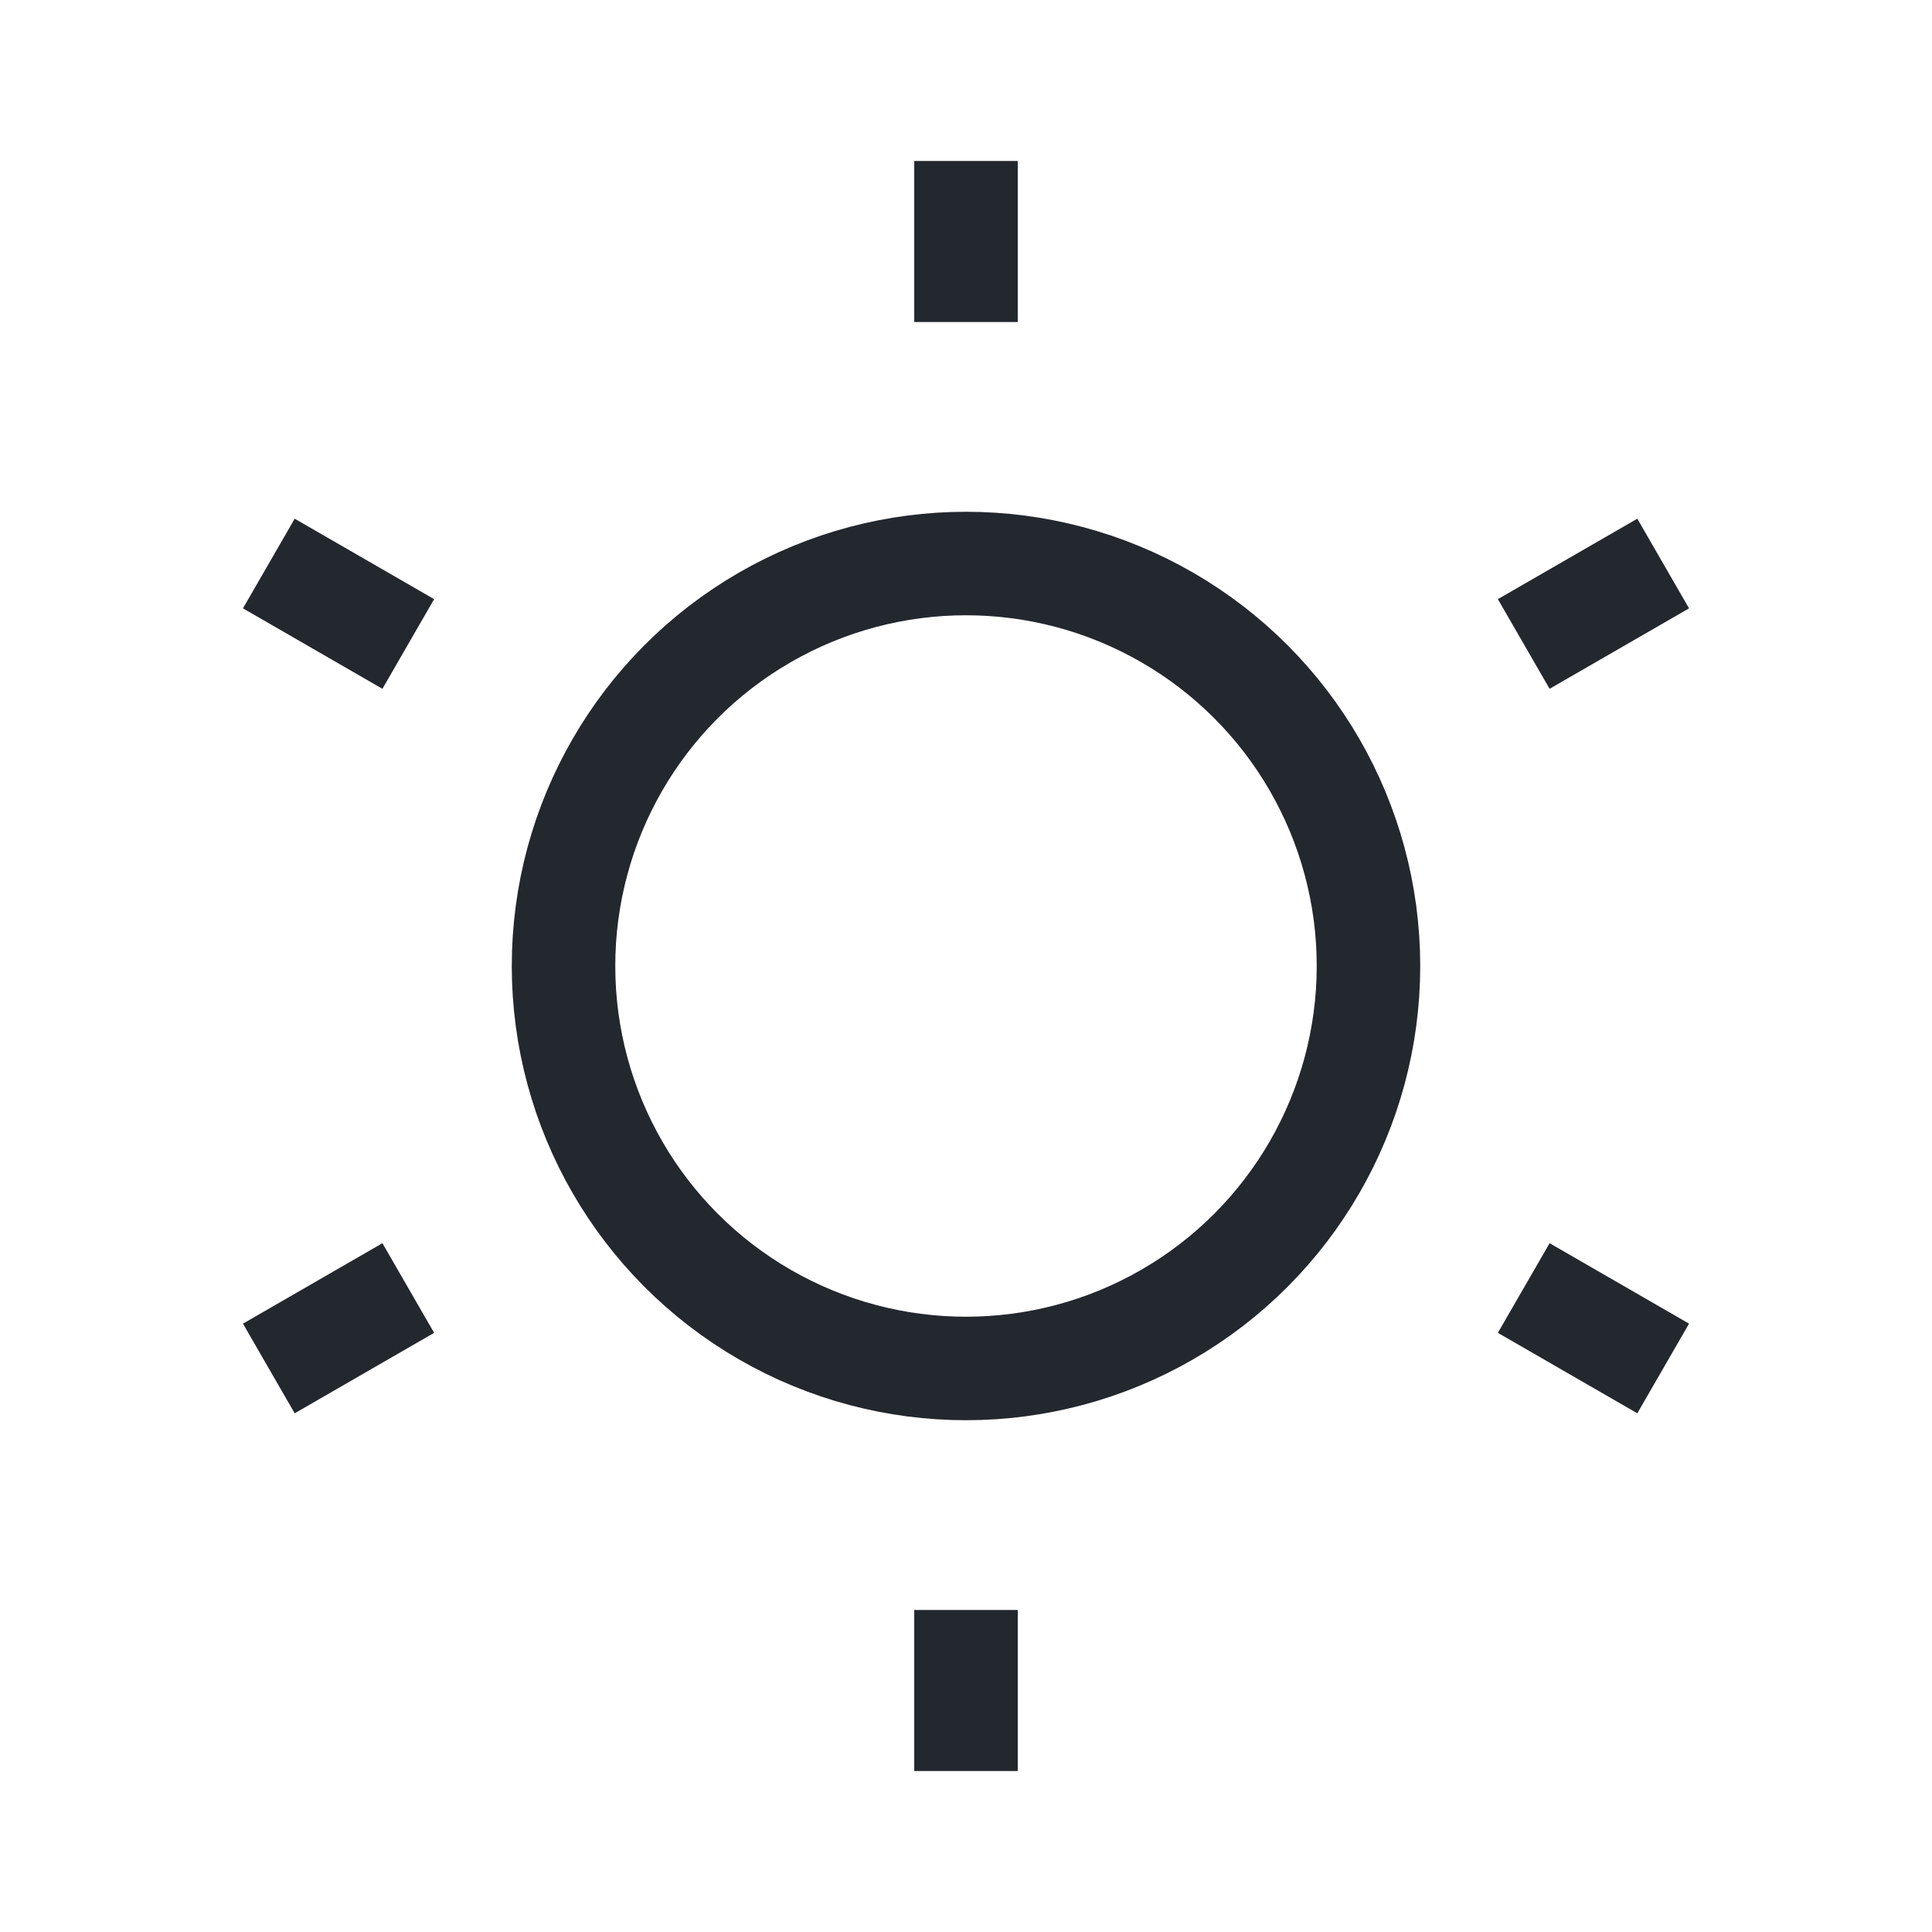 <svg width="28" height="28" viewBox="0 0 28 28" fill="none" xmlns="http://www.w3.org/2000/svg">
<g id="Icon/Light mode/Outline">
<circle id="Ellipse 1122" cx="14" cy="14" r="5.833" stroke="#23272E" stroke-width="1.5"/>
<path id="Vector 2751" d="M14 2.333V4.667" stroke="#23272E" stroke-width="1.5" strokeLinecap="round"/>
<path id="Vector 2752" d="M14 23.333V25.667" stroke="#23272E" stroke-width="1.5" strokeLinecap="round"/>
<path id="Vector 2753" d="M24.104 8.167L22.083 9.333" stroke="#23272E" stroke-width="1.5" strokeLinecap="round"/>
<path id="Vector 2754" d="M5.917 18.667L3.896 19.833" stroke="#23272E" stroke-width="1.5" strokeLinecap="round"/>
<path id="Vector 2755" d="M3.896 8.167L5.917 9.333" stroke="#23272E" stroke-width="1.5" strokeLinecap="round"/>
<path id="Vector 2756" d="M22.083 18.667L24.104 19.833" stroke="#23272E" stroke-width="1.5" strokeLinecap="round"/>
</g>
</svg>
